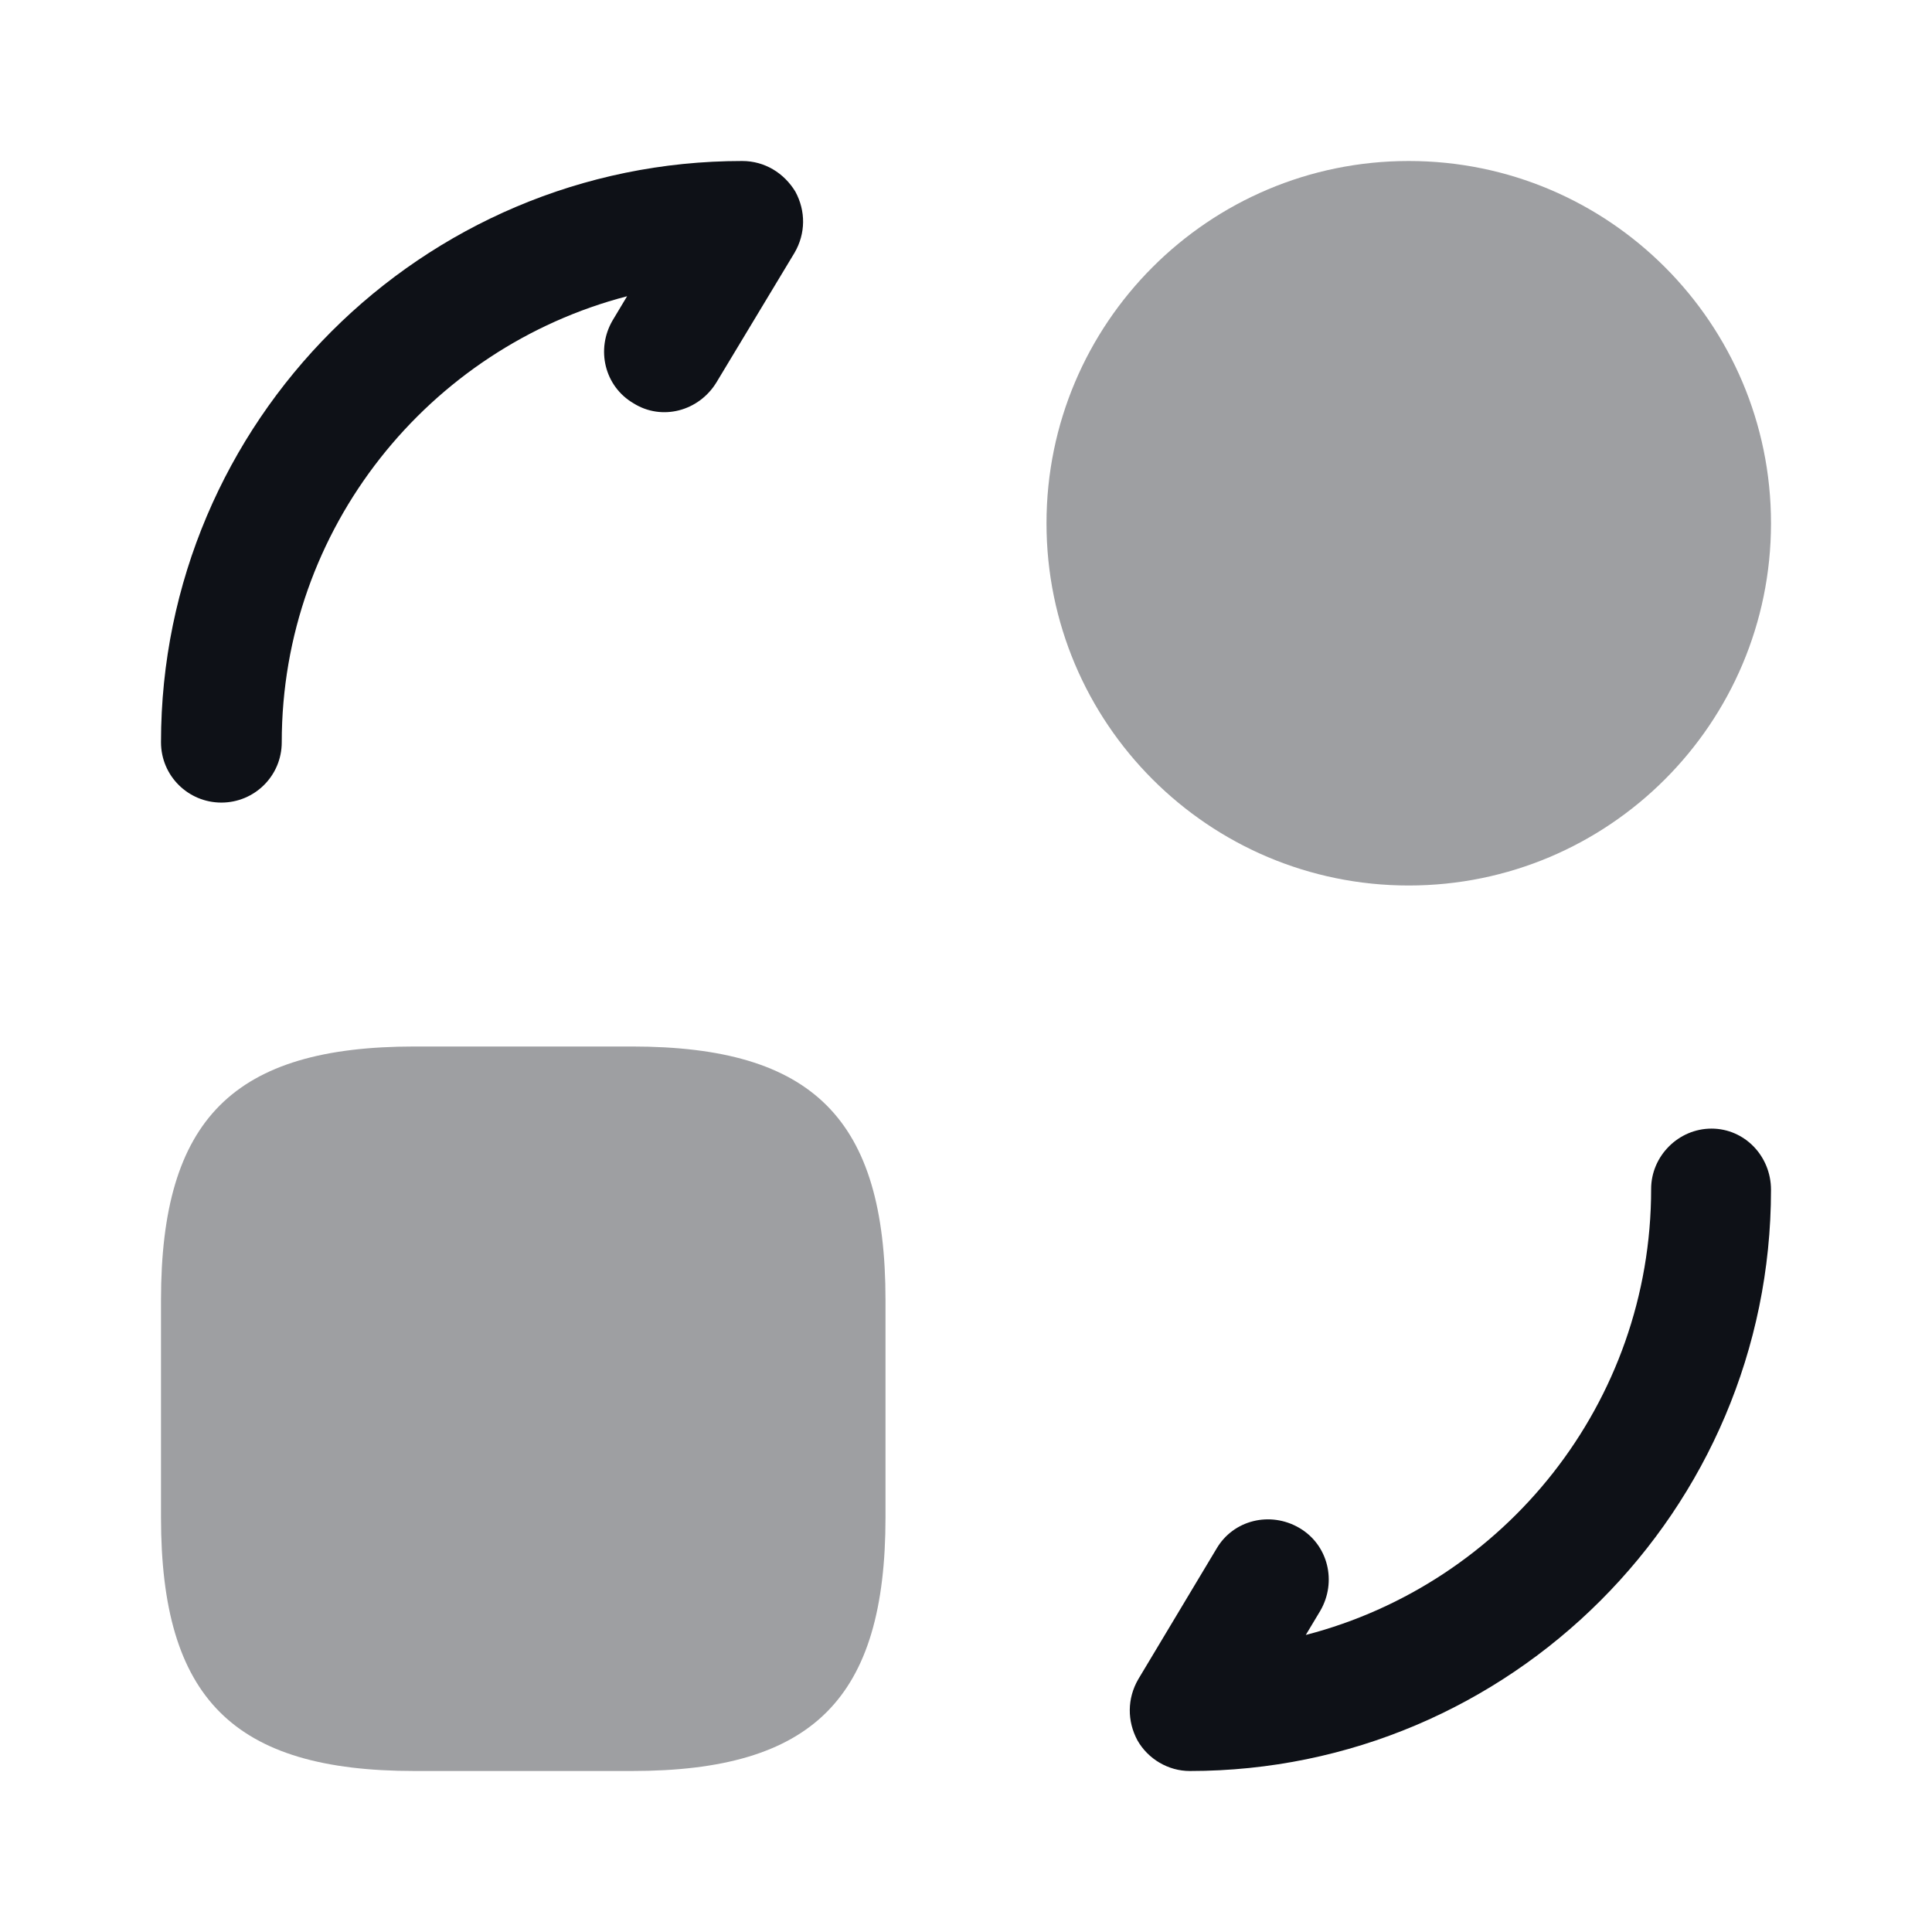 <svg width="24" height="24" viewBox="0 0 24 24" fill="none" xmlns="http://www.w3.org/2000/svg">
<path opacity="0.4" d="M11 16.15V18.85C11 21.1 10.1 22 7.85 22H5.15C2.9 22 2 21.1 2 18.85V16.15C2 13.9 2.9 13 5.15 13H7.85C10.1 13 11 13.9 11 16.15Z" fill="#0E1117"/>
<path opacity="0.4" d="M17.5 11C19.985 11 22 8.985 22 6.5C22 4.015 19.985 2 17.5 2C15.015 2 13 4.015 13 6.5C13 8.985 15.015 11 17.5 11Z" fill="#0E1117"/>
<path d="M14.78 22C14.511 22 14.261 21.85 14.13 21.62C14.001 21.38 14.001 21.1 14.14 20.86L15.111 19.24C15.32 18.88 15.78 18.77 16.14 18.98C16.5 19.19 16.61 19.65 16.401 20.01L16.221 20.31C18.691 19.67 20.511 17.43 20.511 14.77C20.511 14.36 20.851 14.02 21.261 14.02C21.671 14.02 22 14.36 22 14.78C22 18.76 18.761 22 14.78 22Z" fill="#0E1117"/>
<path d="M2.75 9.97C2.34 9.97 2 9.64 2 9.22C2 5.24 5.24 2 9.22 2C9.5 2 9.74 2.15 9.88 2.38C10.01 2.62 10.01 2.9 9.87 3.14L8.9 4.75C8.68 5.11 8.22 5.23 7.87 5.01C7.51 4.8 7.4 4.34 7.61 3.98L7.79 3.68C5.33 4.32 3.5 6.56 3.5 9.22C3.5 9.64 3.16 9.97 2.75 9.97Z" fill="#0E1117"/>
</svg>
